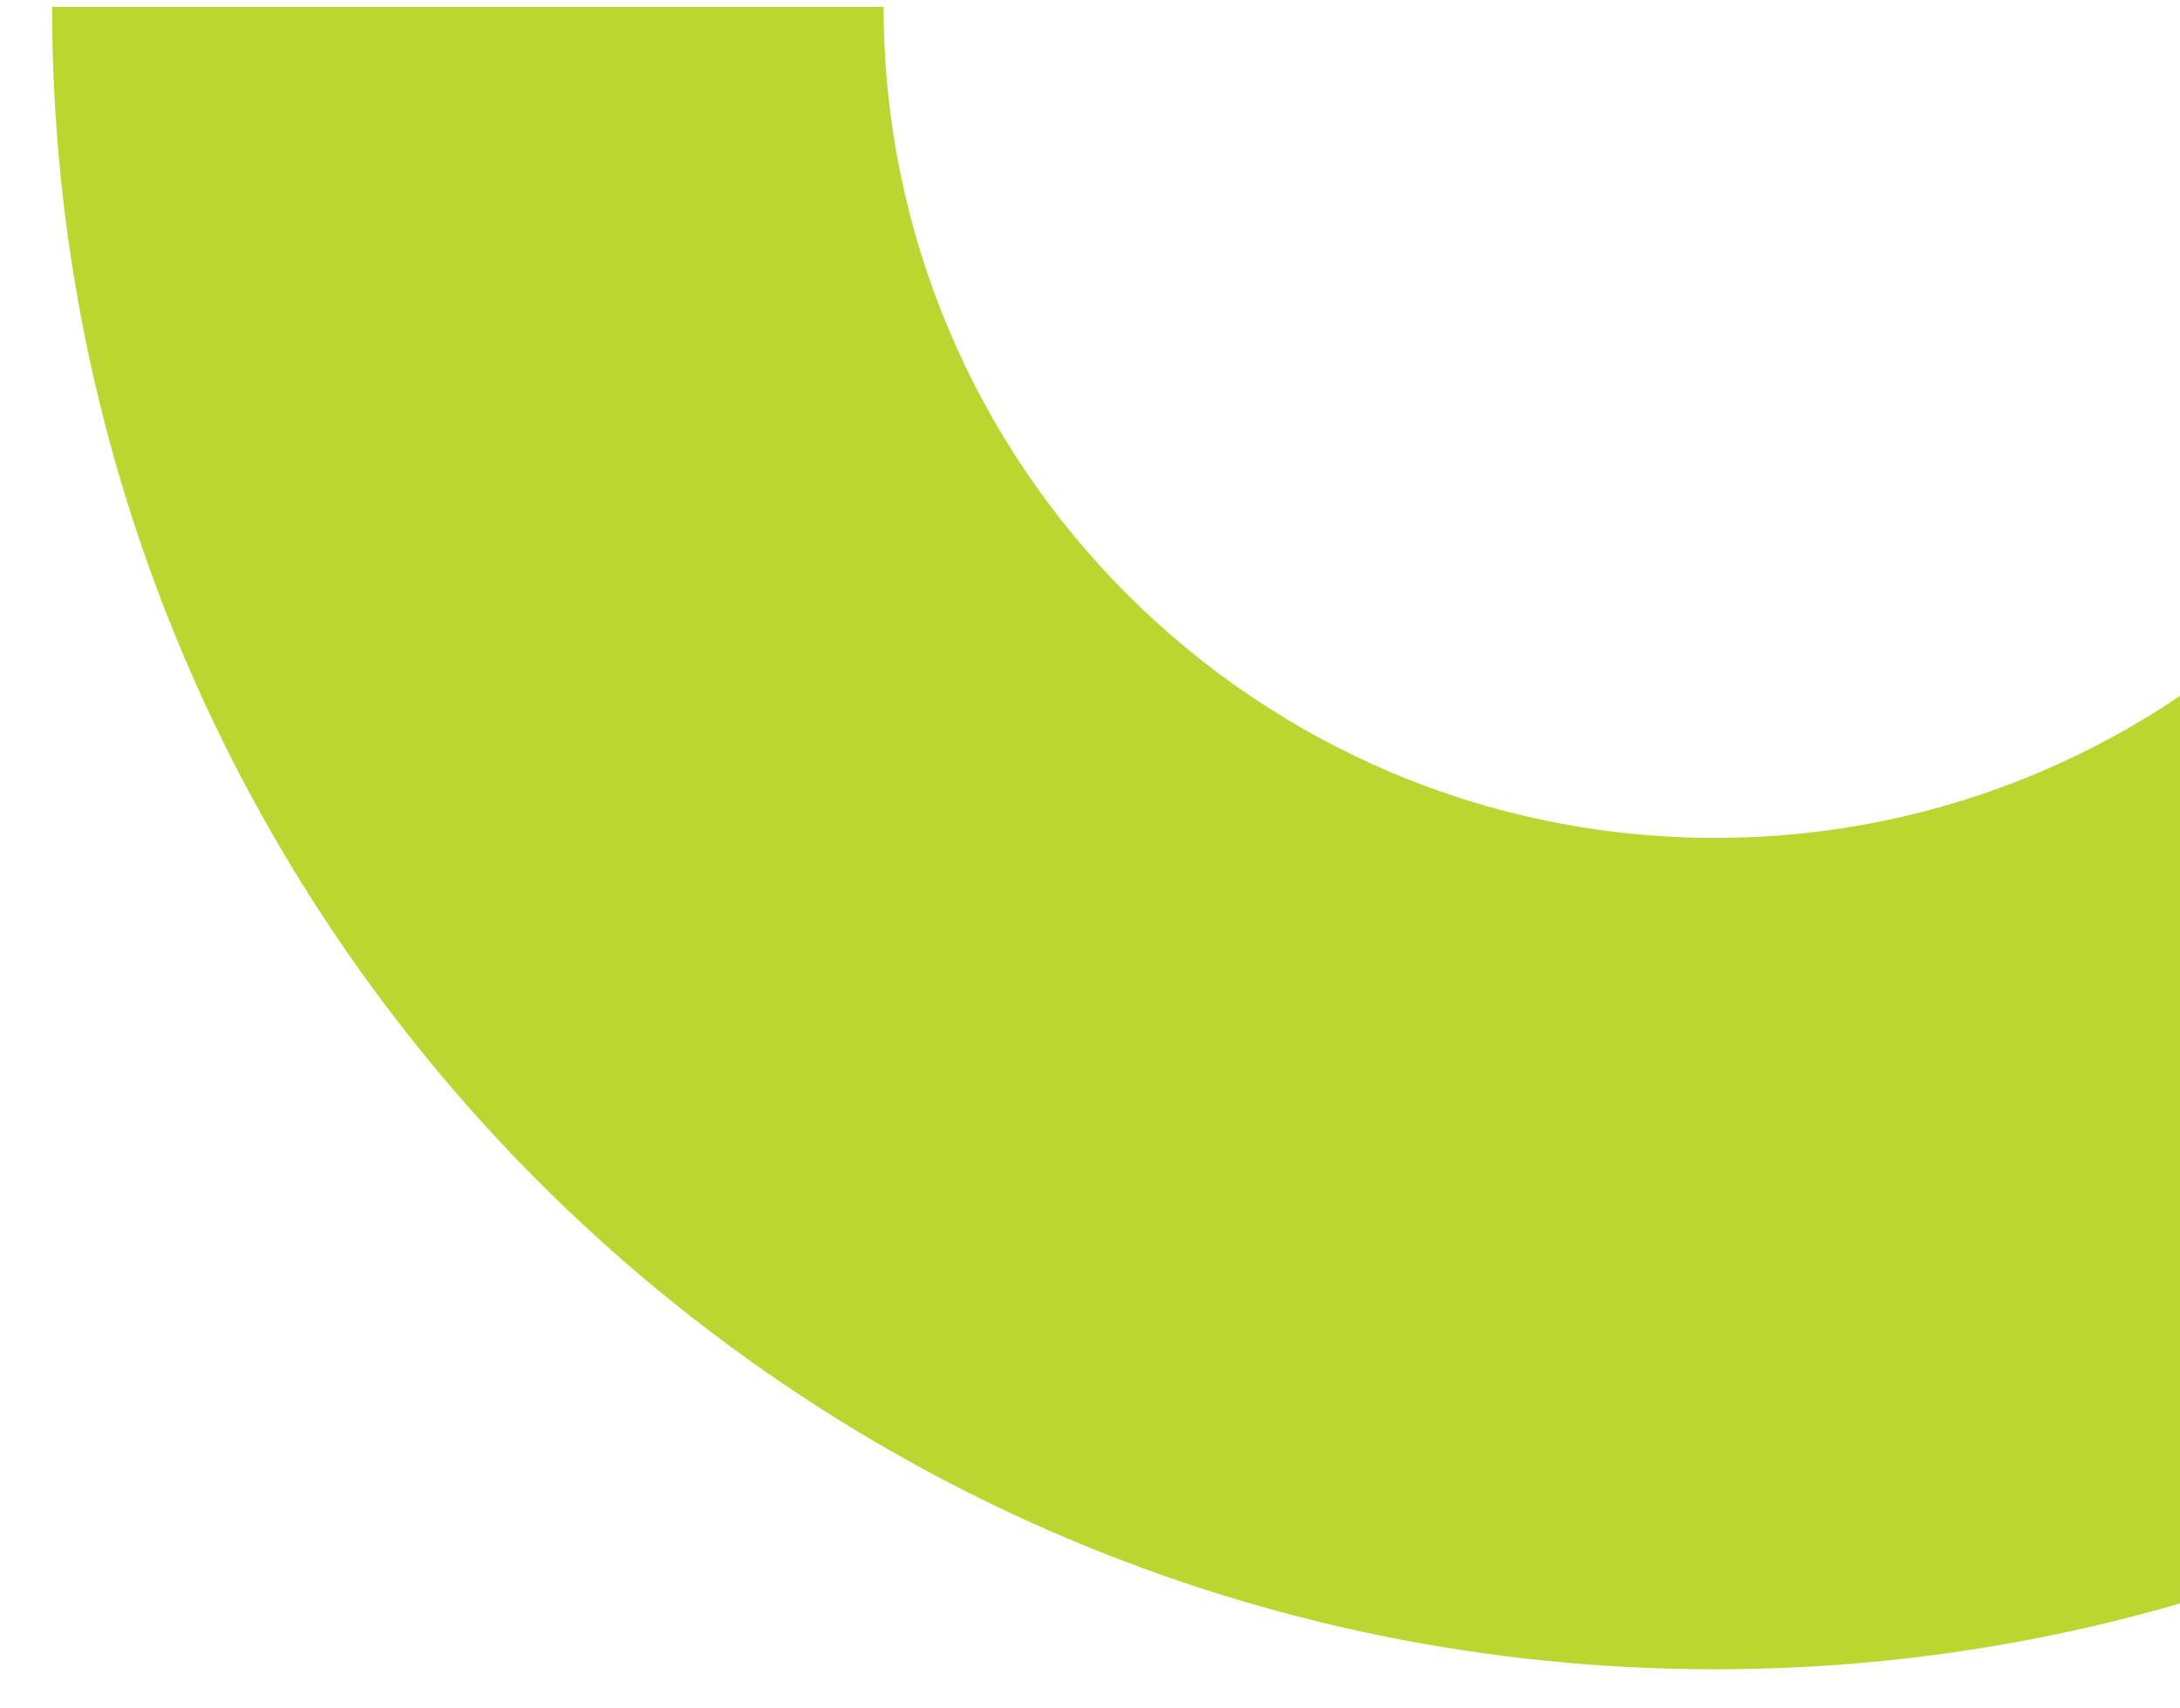 <svg width="37" height="29" viewBox="0 0 37 29" fill="none" xmlns="http://www.w3.org/2000/svg">
<path fill-rule="evenodd" clip-rule="evenodd" d="M14.997 0.115C15.001 7.907 21.318 14.223 29.11 14.223C36.903 14.223 43.221 7.907 43.223 0.115L57.336 0.115C57.333 15.702 44.697 28.336 29.11 28.336C13.524 28.336 0.887 15.702 0.884 0.115L14.997 0.115Z" fill="#BCD631"/>
</svg>
